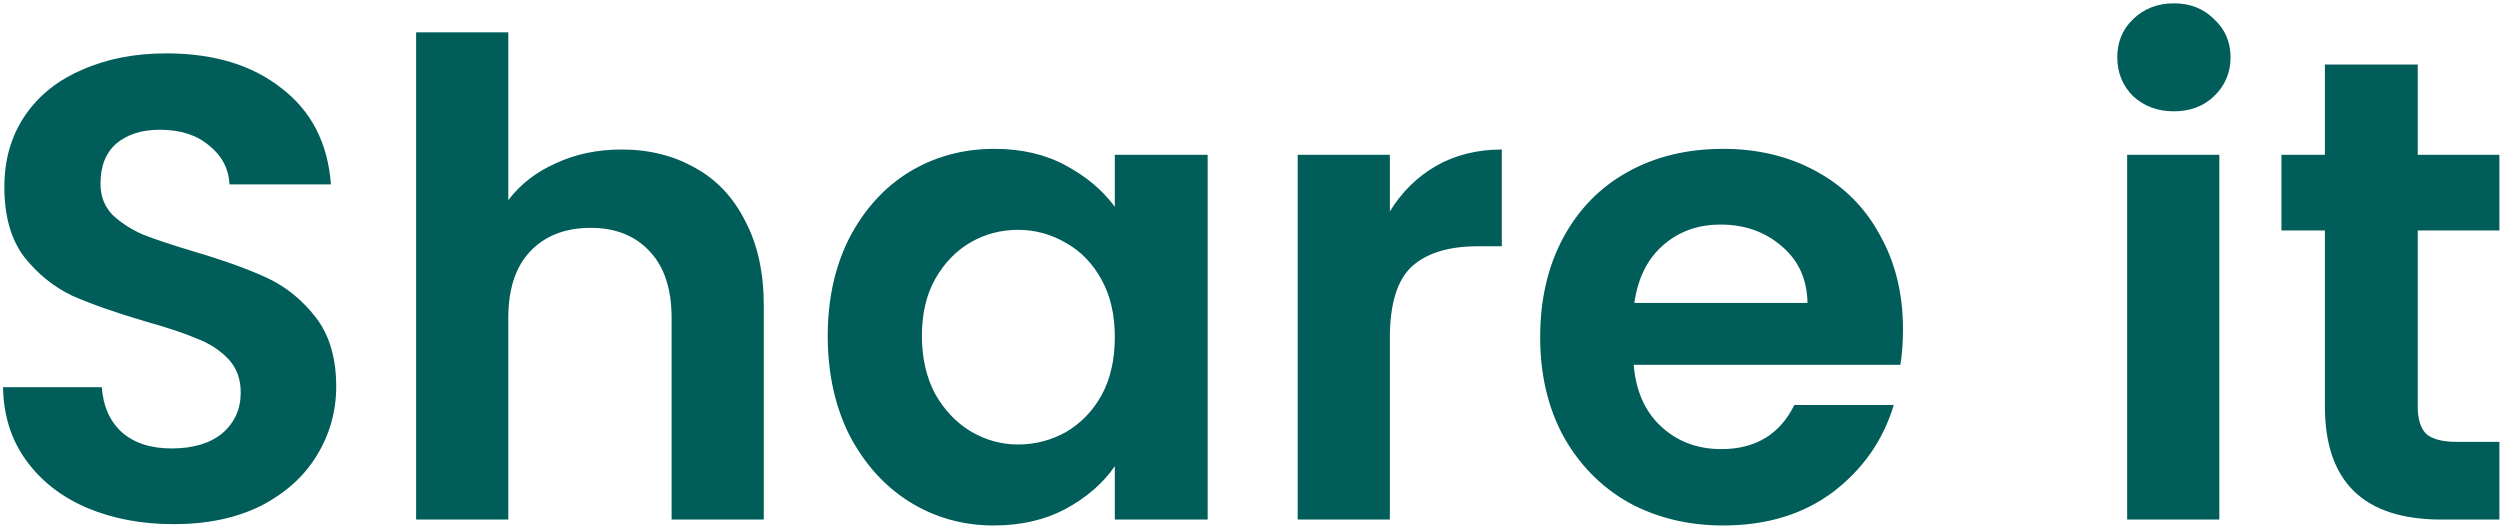 <svg width="486" height="103" viewBox="0 0 486 103" fill="none" xmlns="http://www.w3.org/2000/svg">
<path d="M33.742 101.896C27.513 101.896 21.881 100.829 16.846 98.696C11.897 96.563 7.972 93.491 5.071 89.48C2.169 85.469 0.676 80.733 0.591 75.272H19.791C20.047 78.941 21.326 81.843 23.631 83.976C26.02 86.109 29.262 87.176 33.358 87.176C37.54 87.176 40.825 86.195 43.215 84.232C45.604 82.184 46.798 79.539 46.798 76.296C46.798 73.651 45.988 71.475 44.367 69.768C42.745 68.061 40.697 66.739 38.222 65.8C35.833 64.776 32.505 63.667 28.238 62.472C22.436 60.765 17.7 59.101 14.03 57.48C10.447 55.773 7.332 53.256 4.686 49.928C2.127 46.515 0.847 41.992 0.847 36.36C0.847 31.069 2.169 26.461 4.814 22.536C7.46 18.611 11.172 15.624 15.95 13.576C20.729 11.443 26.191 10.376 32.334 10.376C41.55 10.376 49.017 12.637 54.734 17.16C60.537 21.597 63.737 27.827 64.335 35.848H44.623C44.452 32.776 43.129 30.259 40.654 28.296C38.265 26.248 35.065 25.224 31.055 25.224C27.556 25.224 24.74 26.12 22.607 27.912C20.558 29.704 19.535 32.307 19.535 35.72C19.535 38.109 20.302 40.115 21.838 41.736C23.46 43.272 25.422 44.552 27.727 45.576C30.116 46.515 33.444 47.624 37.711 48.904C43.513 50.611 48.249 52.317 51.919 54.024C55.588 55.731 58.745 58.291 61.391 61.704C64.036 65.117 65.359 69.597 65.359 75.144C65.359 79.923 64.121 84.36 61.647 88.456C59.172 92.552 55.545 95.837 50.767 98.312C45.988 100.701 40.313 101.896 33.742 101.896ZM120.831 29.064C126.207 29.064 130.985 30.259 135.167 32.648C139.348 34.952 142.591 38.408 144.895 43.016C147.284 47.539 148.479 53 148.479 59.4V101H130.559V61.832C130.559 56.2 129.151 51.891 126.335 48.904C123.519 45.832 119.679 44.296 114.815 44.296C109.865 44.296 105.94 45.832 103.039 48.904C100.223 51.891 98.814 56.2 98.814 61.832V101H80.894V6.28H98.814V38.92C101.119 35.848 104.191 33.459 108.031 31.752C111.871 29.96 116.137 29.064 120.831 29.064ZM160.911 65.288C160.911 58.12 162.319 51.763 165.135 46.216C168.037 40.669 171.92 36.403 176.784 33.416C181.733 30.429 187.237 28.936 193.296 28.936C198.586 28.936 203.194 30.003 207.12 32.136C211.13 34.269 214.33 36.957 216.72 40.2V30.088H234.768V101H216.72V90.632C214.416 93.96 211.216 96.733 207.12 98.952C203.109 101.085 198.458 102.152 193.168 102.152C187.194 102.152 181.733 100.616 176.784 97.544C171.92 94.472 168.037 90.163 165.135 84.616C162.319 78.984 160.911 72.541 160.911 65.288ZM216.72 65.544C216.72 61.192 215.866 57.48 214.16 54.408C212.453 51.251 210.149 48.861 207.248 47.24C204.346 45.533 201.232 44.68 197.904 44.68C194.576 44.68 191.504 45.491 188.688 47.112C185.872 48.733 183.568 51.123 181.776 54.28C180.069 57.352 179.216 61.021 179.216 65.288C179.216 69.555 180.069 73.309 181.776 76.552C183.568 79.709 185.872 82.141 188.688 83.848C191.589 85.555 194.661 86.408 197.904 86.408C201.232 86.408 204.346 85.597 207.248 83.976C210.149 82.269 212.453 79.88 214.16 76.808C215.866 73.651 216.72 69.896 216.72 65.544ZM270.19 41.096C272.494 37.341 275.48 34.397 279.15 32.264C282.904 30.131 287.171 29.064 291.95 29.064V47.88H287.214C281.582 47.88 277.315 49.203 274.414 51.848C271.598 54.493 270.19 59.101 270.19 65.672V101H252.27V30.088H270.19V41.096ZM369.94 64.008C369.94 66.568 369.769 68.872 369.428 70.92H317.588C318.014 76.04 319.806 80.051 322.964 82.952C326.121 85.853 330.004 87.304 334.612 87.304C341.268 87.304 346.004 84.445 348.82 78.728H368.148C366.1 85.555 362.174 91.187 356.372 95.624C350.569 99.976 343.444 102.152 334.996 102.152C328.169 102.152 322.025 100.659 316.564 97.672C311.188 94.6 306.964 90.291 303.892 84.744C300.905 79.197 299.411 72.797 299.411 65.544C299.411 58.205 300.905 51.763 303.892 46.216C306.878 40.669 311.06 36.403 316.436 33.416C321.812 30.429 327.998 28.936 334.996 28.936C341.737 28.936 347.753 30.387 353.044 33.288C358.42 36.189 362.558 40.328 365.46 45.704C368.446 50.995 369.94 57.096 369.94 64.008ZM351.38 58.888C351.294 54.28 349.63 50.611 346.388 47.88C343.145 45.064 339.177 43.656 334.484 43.656C330.046 43.656 326.292 45.021 323.22 47.752C320.233 50.397 318.398 54.109 317.716 58.888H351.38ZM422.608 21.64C419.45 21.64 416.805 20.659 414.672 18.696C412.624 16.648 411.6 14.131 411.6 11.144C411.6 8.157 412.624 5.683 414.672 3.72C416.805 1.672 419.45 0.648 422.608 0.648C425.765 0.648 428.368 1.672 430.416 3.72C432.549 5.683 433.616 8.157 433.616 11.144C433.616 14.131 432.549 16.648 430.416 18.696C428.368 20.659 425.765 21.64 422.608 21.64ZM431.44 30.088V101H413.52V30.088H431.44ZM470.009 44.808V79.112C470.009 81.501 470.563 83.251 471.673 84.36C472.867 85.384 474.83 85.896 477.561 85.896H485.881V101H474.617C459.513 101 451.961 93.661 451.961 78.984V44.808H443.513V30.088H451.961V12.552H470.009V30.088H485.881V44.808H470.009Z" fill="#005D59"/>
</svg>
